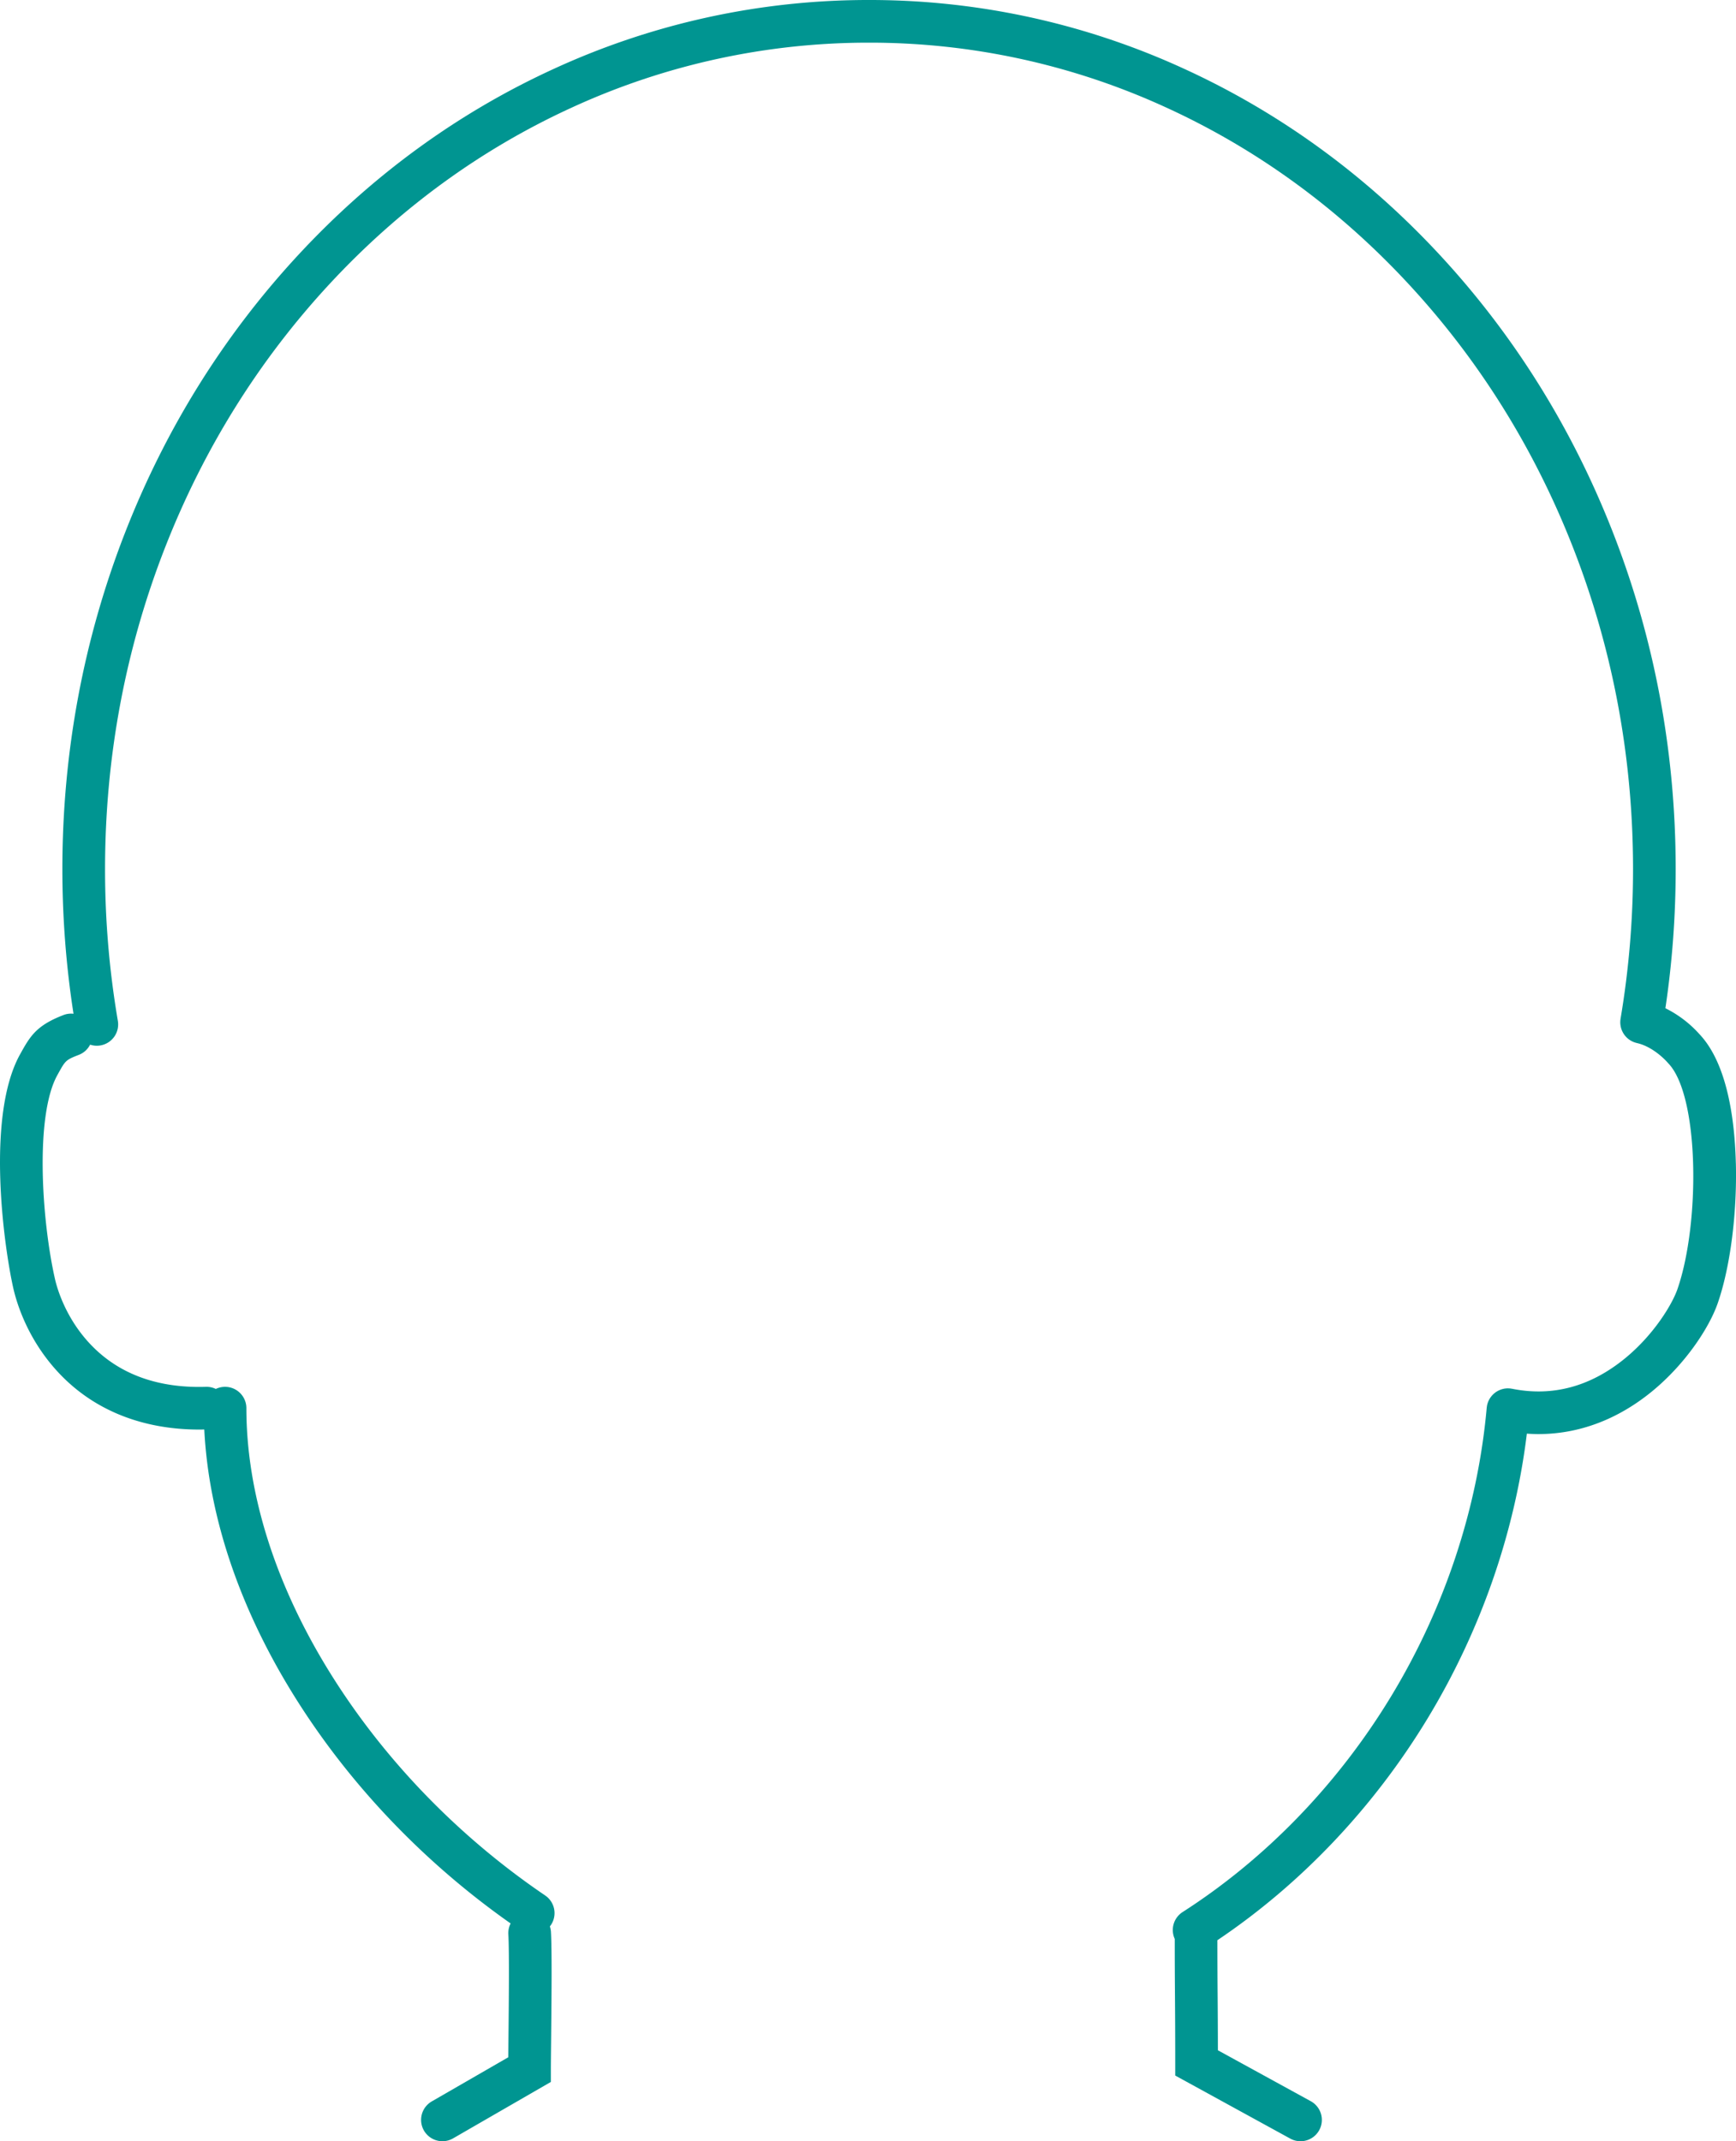 <svg width="121.622" height="150" viewBox="0 0 121.622 150" xmlns="http://www.w3.org/2000/svg">
    <path d="M121.61 81.467c-.076-2.973-.582-6.943-2.549-9.02a7.93 7.93 0 0 0-2.385-1.817c.478-3.205.72-6.476.72-9.743 0-8.205-1.488-16.166-4.426-23.663-2.84-7.247-6.905-13.757-12.086-19.35-5.187-5.6-11.232-9.998-17.964-13.072A52.702 52.702 0 0 0 60.884 0a52.702 52.702 0 0 0-22.037 4.802c-6.732 3.074-12.776 7.472-17.964 13.073-5.18 5.592-9.247 12.102-12.086 19.349C5.86 44.72 4.37 52.682 4.37 60.887c0 3.411.264 6.813.78 10.131-.232-.026-.473 0-.706.09-1.836.709-2.303 1.426-2.972 2.633l-.067.12C-1.01 78.211.285 87.37.93 90.234c.24 1.065 1.054 3.802 3.437 6.201 2.418 2.434 5.727 3.711 9.597 3.711.115 0 .232-.003.348-.005.307 6.106 2.476 12.54 6.322 18.704 3.831 6.142 9.054 11.622 15.14 15.899a1.485 1.485 0 0 0-.16.762c.07 1.193.033 4.93.007 7.403l-.012 1.21-5.36 3.092a1.494 1.494 0 1 0 1.494 2.589l6.85-3.953v-.863c0-.395.008-1.159.017-2.044.027-2.665.065-6.314-.012-7.61a1.491 1.491 0 0 0-.075-.381c.023-.03.048-.057.069-.089a1.494 1.494 0 0 0-.397-2.075c-6.062-4.115-11.257-9.482-15.025-15.521-3.865-6.196-5.909-12.635-5.909-18.62A1.494 1.494 0 0 0 15.12 97.3a1.491 1.491 0 0 0-.693-.148c-3.305.102-5.977-.847-7.938-2.822-1.887-1.9-2.5-4.117-2.642-4.751-.937-4.164-1.399-11.438.172-14.265l.068-.124c.492-.887.522-.94 1.434-1.293.358-.138.631-.4.792-.716a1.481 1.481 0 0 0 .723.055 1.494 1.494 0 0 0 1.22-1.726 62.965 62.965 0 0 1-.896-10.622c0-7.83 1.42-15.425 4.22-22.573 2.703-6.898 6.571-13.092 11.497-18.409 4.918-5.308 10.642-9.475 17.013-12.384a49.733 49.733 0 0 1 20.795-4.533 49.732 49.732 0 0 1 20.795 4.533c6.37 2.909 12.095 7.076 17.012 12.384 4.926 5.317 8.794 11.511 11.496 18.409 2.801 7.148 4.221 14.743 4.221 22.573a63.07 63.07 0 0 1-.874 10.475v.009a1.533 1.533 0 0 0-.017.136v.014c-.003.046-.004.09-.003.136v.014c.003.045.006.088.012.132l.002.016a1.466 1.466 0 0 0 .114.398l.01.021c.017.036.035.072.054.106l.013.022a1.453 1.453 0 0 0 .27.338c.026.024.054.048.081.07l.031.025c.027.02.055.04.083.058l.04.026a1.468 1.468 0 0 0 .42.176l.036.01c1.196.268 2.123 1.336 2.126 1.34l.071.079c2.185 2.263 2.242 11.233.635 15.839-.36 1.032-1.637 3.173-3.681 4.842-2.413 1.97-5.069 2.683-7.894 2.118h-.002c-.027-.006-.055-.009-.083-.013-.024-.003-.048-.008-.072-.01h-.003l-.032-.001a1.484 1.484 0 0 0-.12-.005h-.009c-.047.001-.094.004-.14.01h-.01a1.518 1.518 0 0 0-.136.023l-.019.005c-.04.01-.08.02-.12.033l-.03.01a1.514 1.514 0 0 0-.105.04l-.035.017c-.032.014-.064.029-.094.046l-.038.022a1.395 1.395 0 0 0-.084.052l-.037.028c-.026.019-.053.038-.078.058l-.035.033c-.024.02-.048.042-.07.064l-.035.038c-.021.022-.042.044-.061.068-.013.015-.024.032-.036.048l-.05.067-.038.062c-.012.02-.025.04-.036.061l-.04.081-.023.05a1.51 1.51 0 0 0-.037.102c-.004.013-.01.025-.013.038-.011.036-.02.072-.028.108l-.01.037v.003l-.01.074c-.004.027-.01.054-.012.08v.003c-.629 7.043-2.95 14.043-6.716 20.244-3.723 6.132-8.769 11.348-14.59 15.083a1.493 1.493 0 0 0-.55 1.88c0 1.942.009 3.055.017 4.134.008 1.152.017 2.343.017 4.553v.885l8.06 4.418a1.494 1.494 0 1 0 1.437-2.62l-6.508-3.568c-.002-1.674-.01-2.697-.017-3.69a522.406 522.406 0 0 1-.018-4.02c5.854-3.935 10.926-9.276 14.707-15.504 3.726-6.137 6.121-13.014 6.974-19.984.27.019.538.031.806.031 2.825 0 5.535-1.008 7.946-2.977 2.376-1.94 4.03-4.498 4.614-6.173.879-2.52 1.368-6.292 1.276-9.844" fill="#009591" fill-rule="evenodd"/>
</svg>
